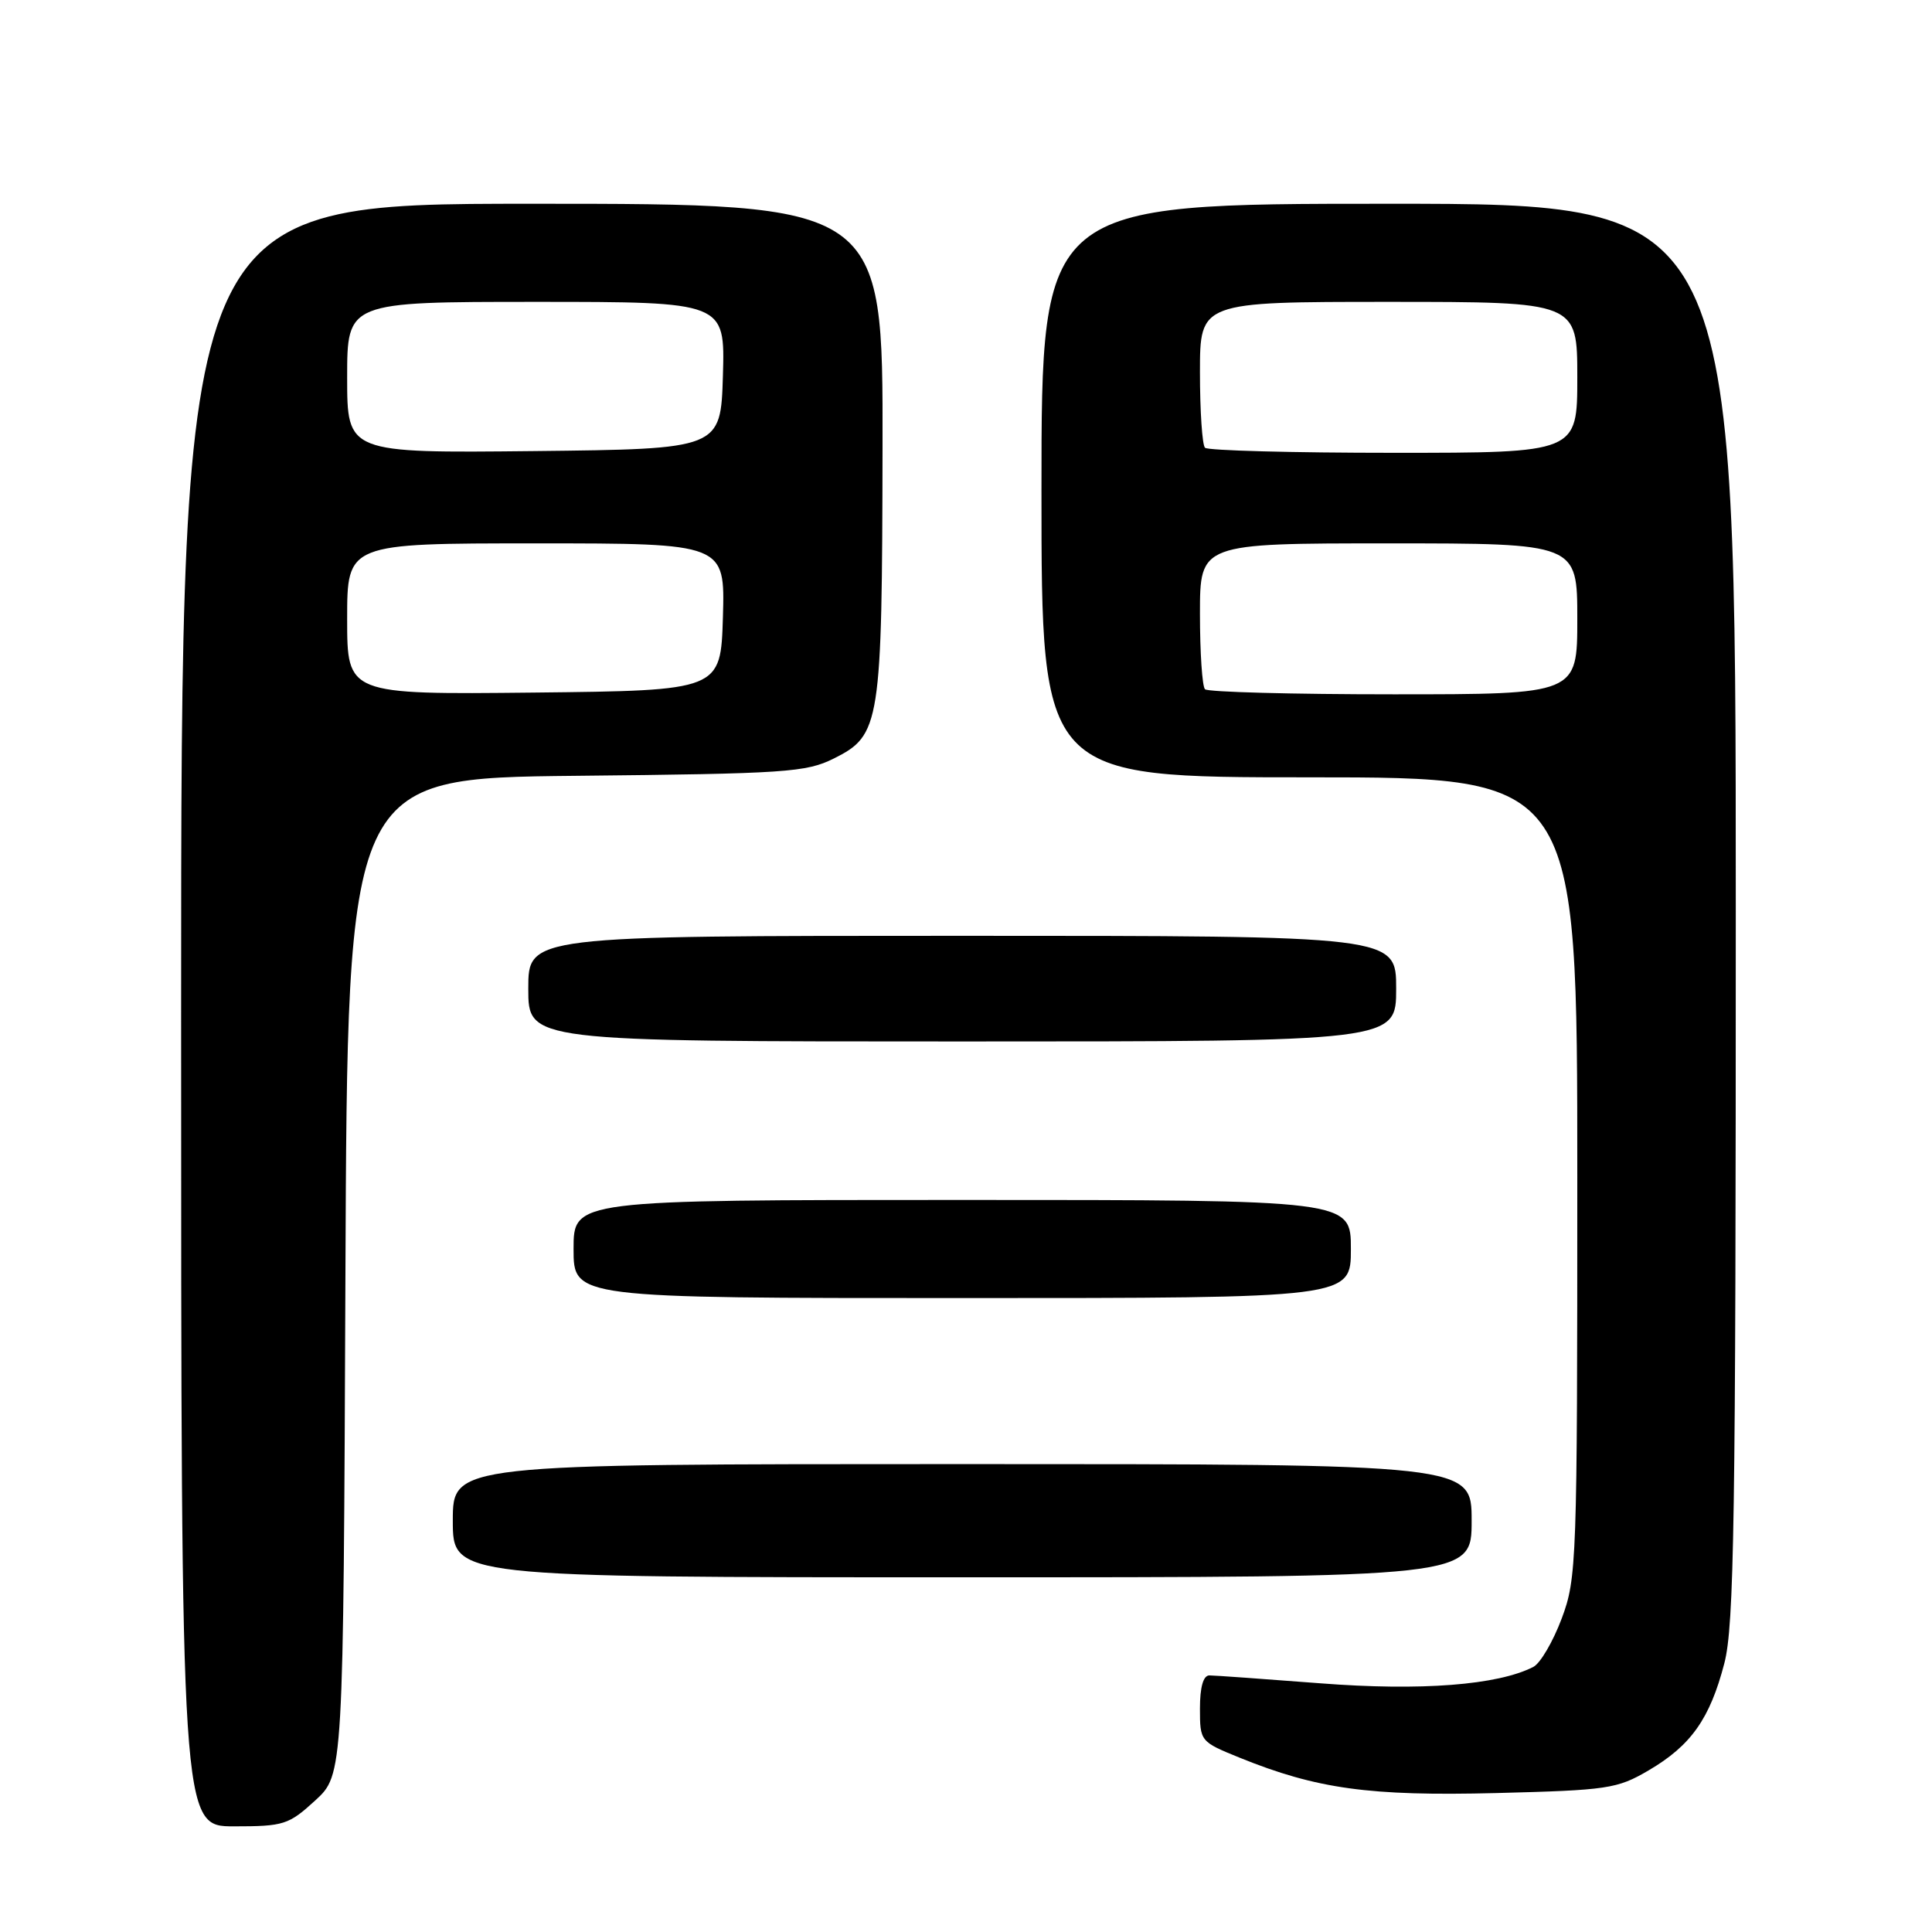 <?xml version="1.0" encoding="UTF-8" standalone="no"?>
<!DOCTYPE svg PUBLIC "-//W3C//DTD SVG 1.1//EN" "http://www.w3.org/Graphics/SVG/1.1/DTD/svg11.dtd" >
<svg xmlns="http://www.w3.org/2000/svg" xmlns:xlink="http://www.w3.org/1999/xlink" version="1.1" viewBox="0 0 256 256">
 <g >
 <path fill="currentColor"
d=" M 41.76 238.58 C 45.50 235.15 45.50 235.15 45.77 169.13 C 46.04 103.11 46.04 103.11 76.27 102.80 C 104.15 102.52 106.81 102.34 110.50 100.50 C 116.66 97.42 116.88 96.02 116.94 59.25 C 117.00 27.00 117.00 27.00 70.50 27.00 C 24.00 27.00 24.00 27.00 24.00 134.50 C 24.00 242.00 24.00 242.00 31.01 242.00 C 37.61 242.00 38.25 241.79 41.76 238.58 Z  M 218.44 234.59 C 224.06 231.30 226.57 227.75 228.48 220.41 C 229.79 215.40 230.00 201.46 230.00 120.79 C 230.00 27.00 230.00 27.00 184.00 27.00 C 138.00 27.00 138.00 27.00 138.00 65.00 C 138.00 103.00 138.00 103.00 173.50 103.00 C 209.00 103.00 209.00 103.00 209.00 155.96 C 209.00 207.10 208.93 209.12 206.93 214.47 C 205.79 217.51 204.10 220.40 203.18 220.87 C 198.48 223.29 188.26 224.08 175.00 223.05 C 167.57 222.48 160.94 222.00 160.25 222.00 C 159.44 222.00 159.00 223.54 159.00 226.38 C 159.00 230.74 159.04 230.78 164.25 232.90 C 174.49 237.05 181.45 238.01 198.25 237.59 C 213.04 237.21 214.28 237.03 218.44 234.59 Z  M 195.00 201.50 C 195.00 194.00 195.00 194.00 127.50 194.00 C 60.00 194.00 60.00 194.00 60.00 201.50 C 60.00 209.00 60.00 209.00 127.50 209.00 C 195.00 209.00 195.00 209.00 195.00 201.50 Z  M 179.00 165.50 C 179.00 159.00 179.00 159.00 127.50 159.00 C 76.00 159.00 76.00 159.00 76.00 165.50 C 76.00 172.00 76.00 172.00 127.50 172.00 C 179.00 172.00 179.00 172.00 179.00 165.50 Z  M 185.00 131.00 C 185.00 124.00 185.00 124.00 127.50 124.00 C 70.00 124.00 70.00 124.00 70.00 131.00 C 70.00 138.00 70.00 138.00 127.50 138.00 C 185.00 138.00 185.00 138.00 185.00 131.00 Z  M 46.00 82.02 C 46.00 72.00 46.00 72.00 71.04 72.00 C 96.07 72.00 96.07 72.00 95.79 81.75 C 95.50 91.50 95.50 91.50 70.75 91.77 C 46.00 92.03 46.00 92.03 46.00 82.02 Z  M 46.00 50.02 C 46.00 40.00 46.00 40.00 71.04 40.00 C 96.07 40.00 96.07 40.00 95.79 49.75 C 95.50 59.50 95.50 59.50 70.75 59.77 C 46.00 60.03 46.00 60.03 46.00 50.02 Z  M 159.67 91.33 C 159.30 90.97 159.00 86.47 159.00 81.33 C 159.00 72.00 159.00 72.00 184.00 72.00 C 209.00 72.00 209.00 72.00 209.00 82.00 C 209.00 92.00 209.00 92.00 184.67 92.00 C 171.28 92.00 160.03 91.70 159.67 91.33 Z  M 159.67 59.33 C 159.30 58.97 159.00 54.47 159.00 49.33 C 159.00 40.00 159.00 40.00 184.00 40.00 C 209.00 40.00 209.00 40.00 209.00 50.00 C 209.00 60.00 209.00 60.00 184.67 60.00 C 171.28 60.00 160.03 59.70 159.67 59.33 Z "/>
</g>
</svg>
